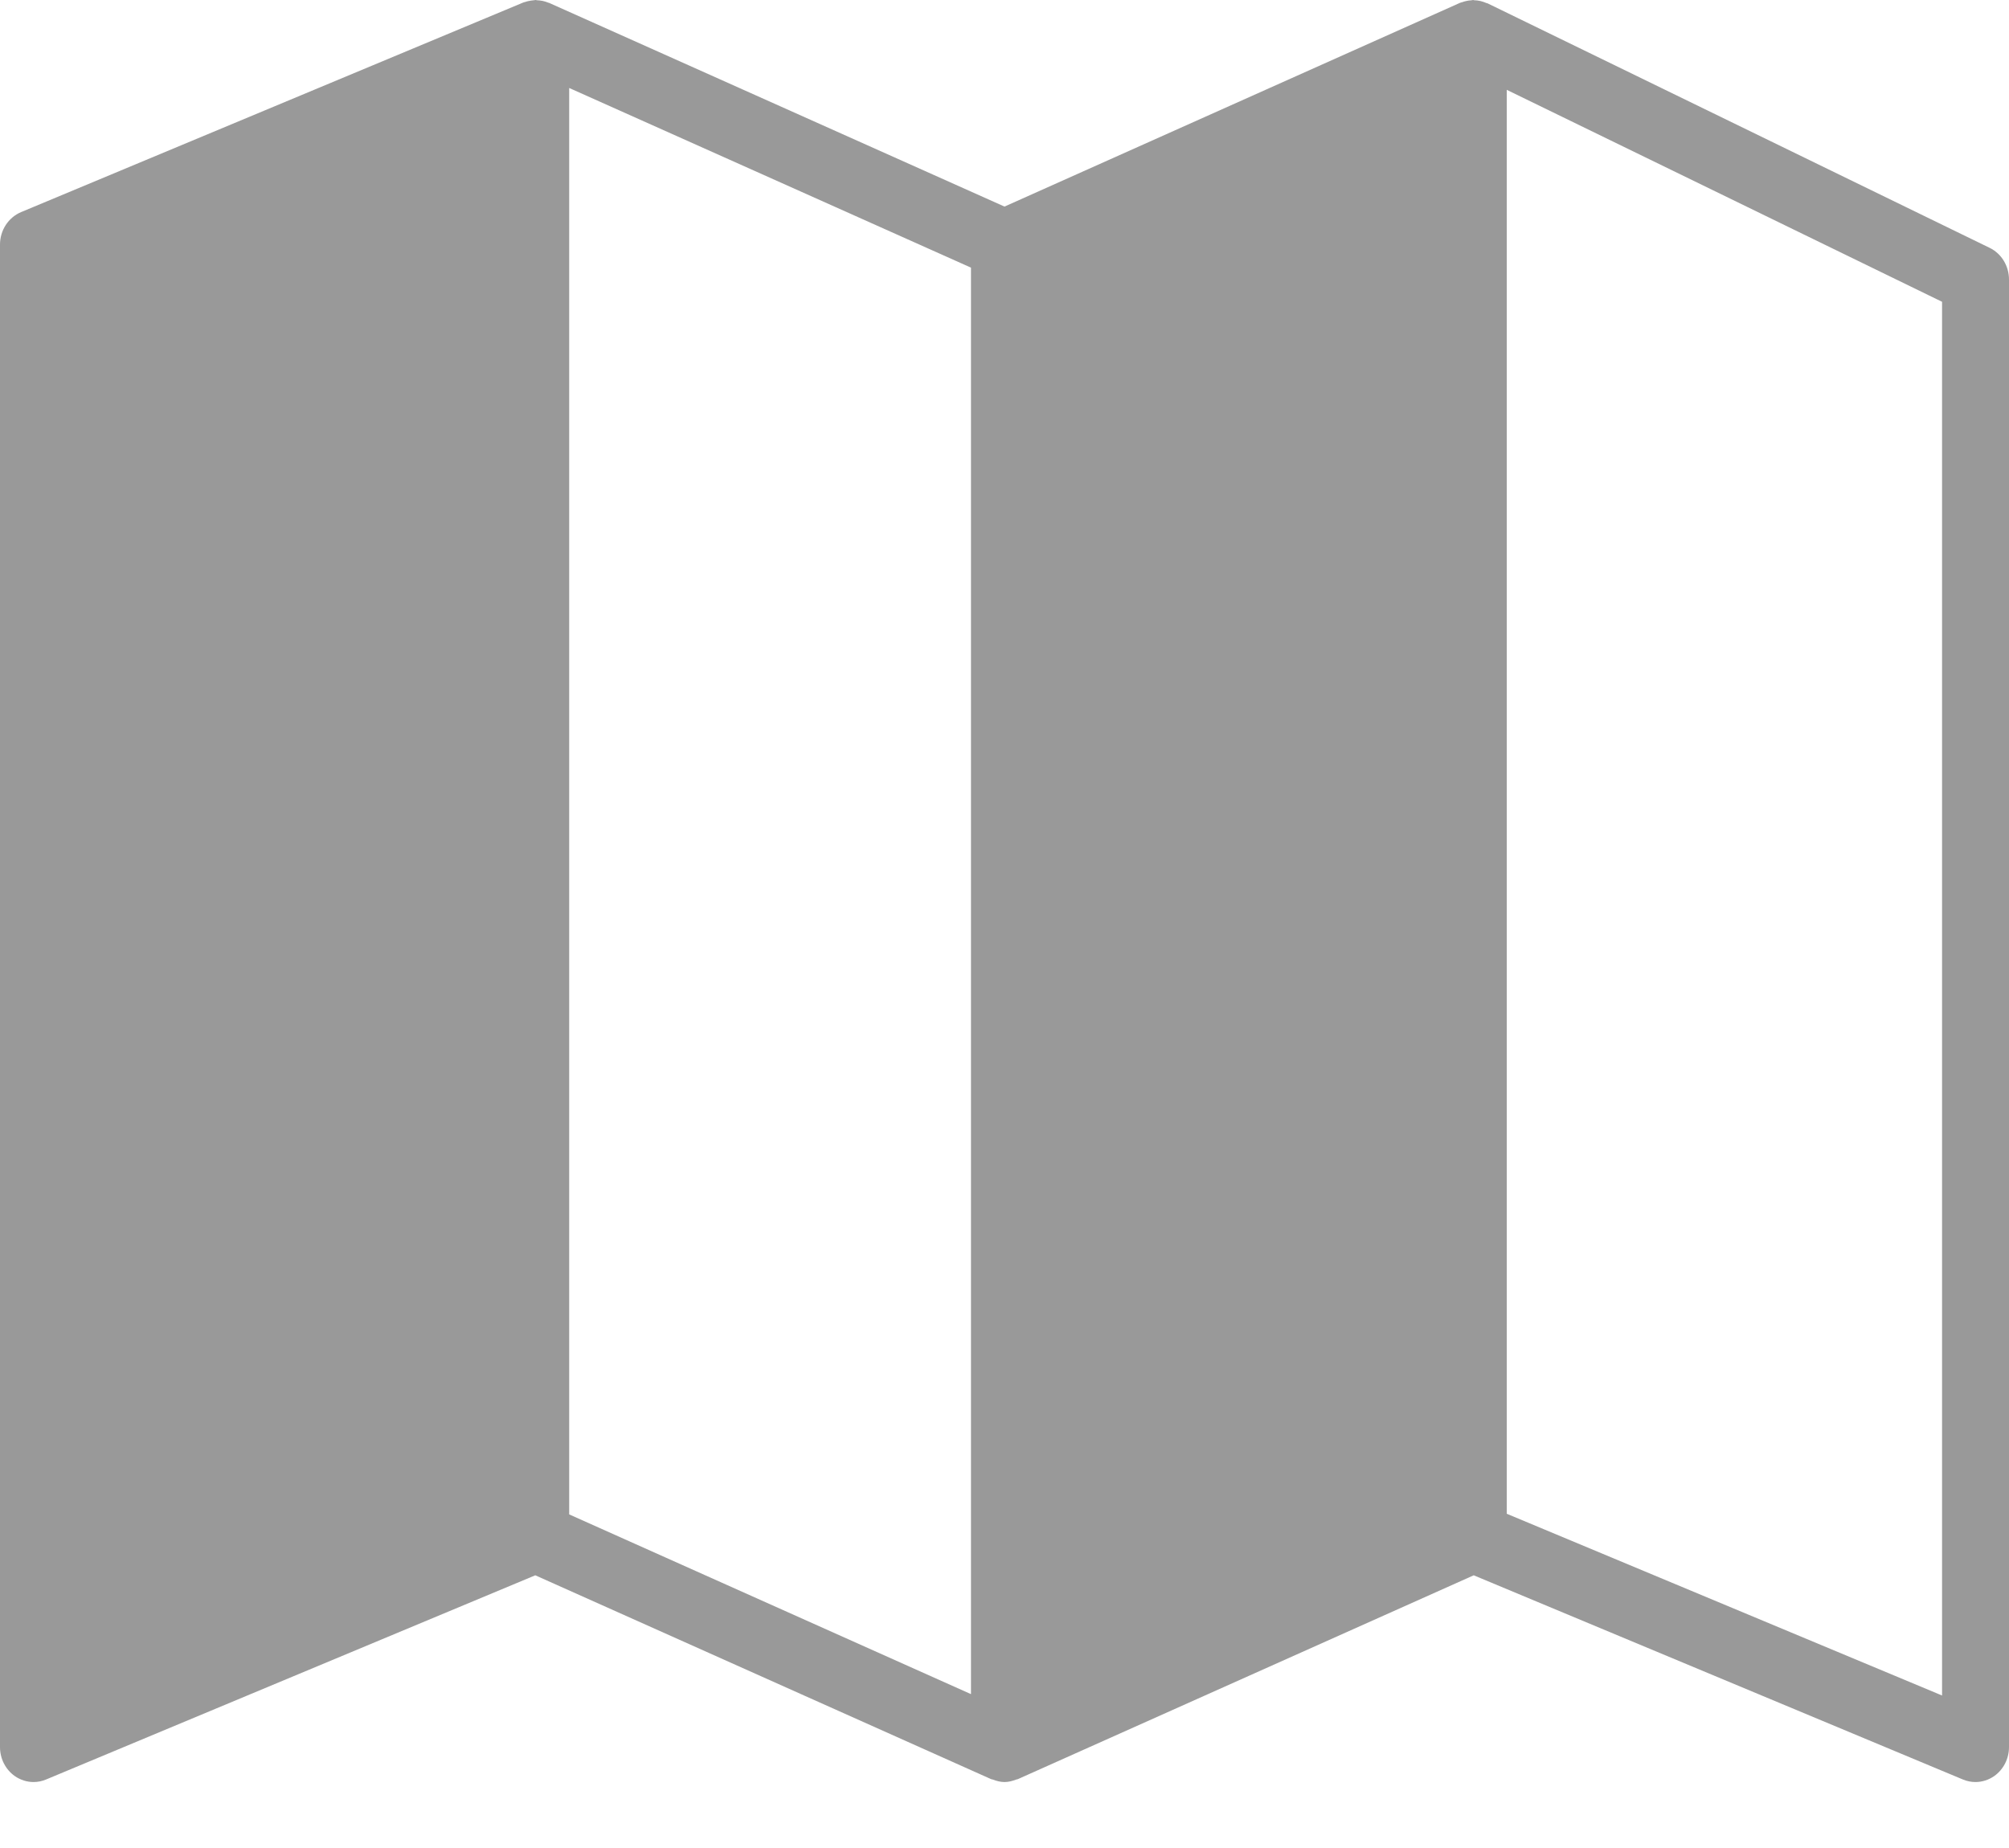 <svg xmlns="http://www.w3.org/2000/svg" width="25" height="23" viewBox="0 0 25 23">
  <path fill="#999" fill-rule="evenodd" d="M24.76,3.085 L18.51,0.041 C18.505,0.039 18.501,0.04 18.497,0.038 C18.448,0.016 18.396,0.004 18.344,0.003 C18.34,0.003 18.337,0 18.333,0 C18.325,0 18.317,0.003 18.308,0.004 C18.285,0.005 18.263,0.008 18.24,0.014 C18.225,0.017 18.211,0.022 18.196,0.027 C18.187,0.03 18.178,0.031 18.169,0.035 L12.5,2.571 L6.831,0.035 C6.828,0.034 6.825,0.035 6.822,0.033 C6.777,0.014 6.73,0.005 6.681,0.003 C6.676,0.003 6.672,0 6.667,0 C6.659,0 6.652,0.003 6.644,0.003 C6.62,0.005 6.597,0.009 6.572,0.014 C6.56,0.017 6.547,0.02 6.534,0.025 C6.527,0.027 6.519,0.028 6.512,0.031 L0.262,2.64 C0.104,2.707 0,2.866 0,3.044 L0,21.744 C0,21.889 0.069,22.023 0.183,22.104 C0.253,22.153 0.335,22.179 0.417,22.179 C0.469,22.179 0.521,22.169 0.572,22.148 L6.661,19.606 L12.336,22.144 C12.342,22.146 12.348,22.145 12.354,22.148 C12.401,22.166 12.45,22.179 12.5,22.179 C12.55,22.179 12.599,22.166 12.646,22.148 C12.652,22.145 12.658,22.146 12.664,22.144 L18.339,19.606 L24.428,22.148 C24.479,22.169 24.531,22.179 24.583,22.179 C24.665,22.179 24.747,22.153 24.817,22.104 C24.931,22.023 25,21.889 25,21.744 L25,3.479 C25,3.31 24.906,3.156 24.76,3.085 L24.76,3.085 Z M7.083,1.095 L12.083,3.331 L12.083,21.085 L7.083,18.848 L7.083,1.095 L7.083,1.095 Z M24.167,21.102 L18.75,18.84 L18.75,1.118 L24.167,3.756 L24.167,21.102 L24.167,21.102 Z"/>
</svg>
